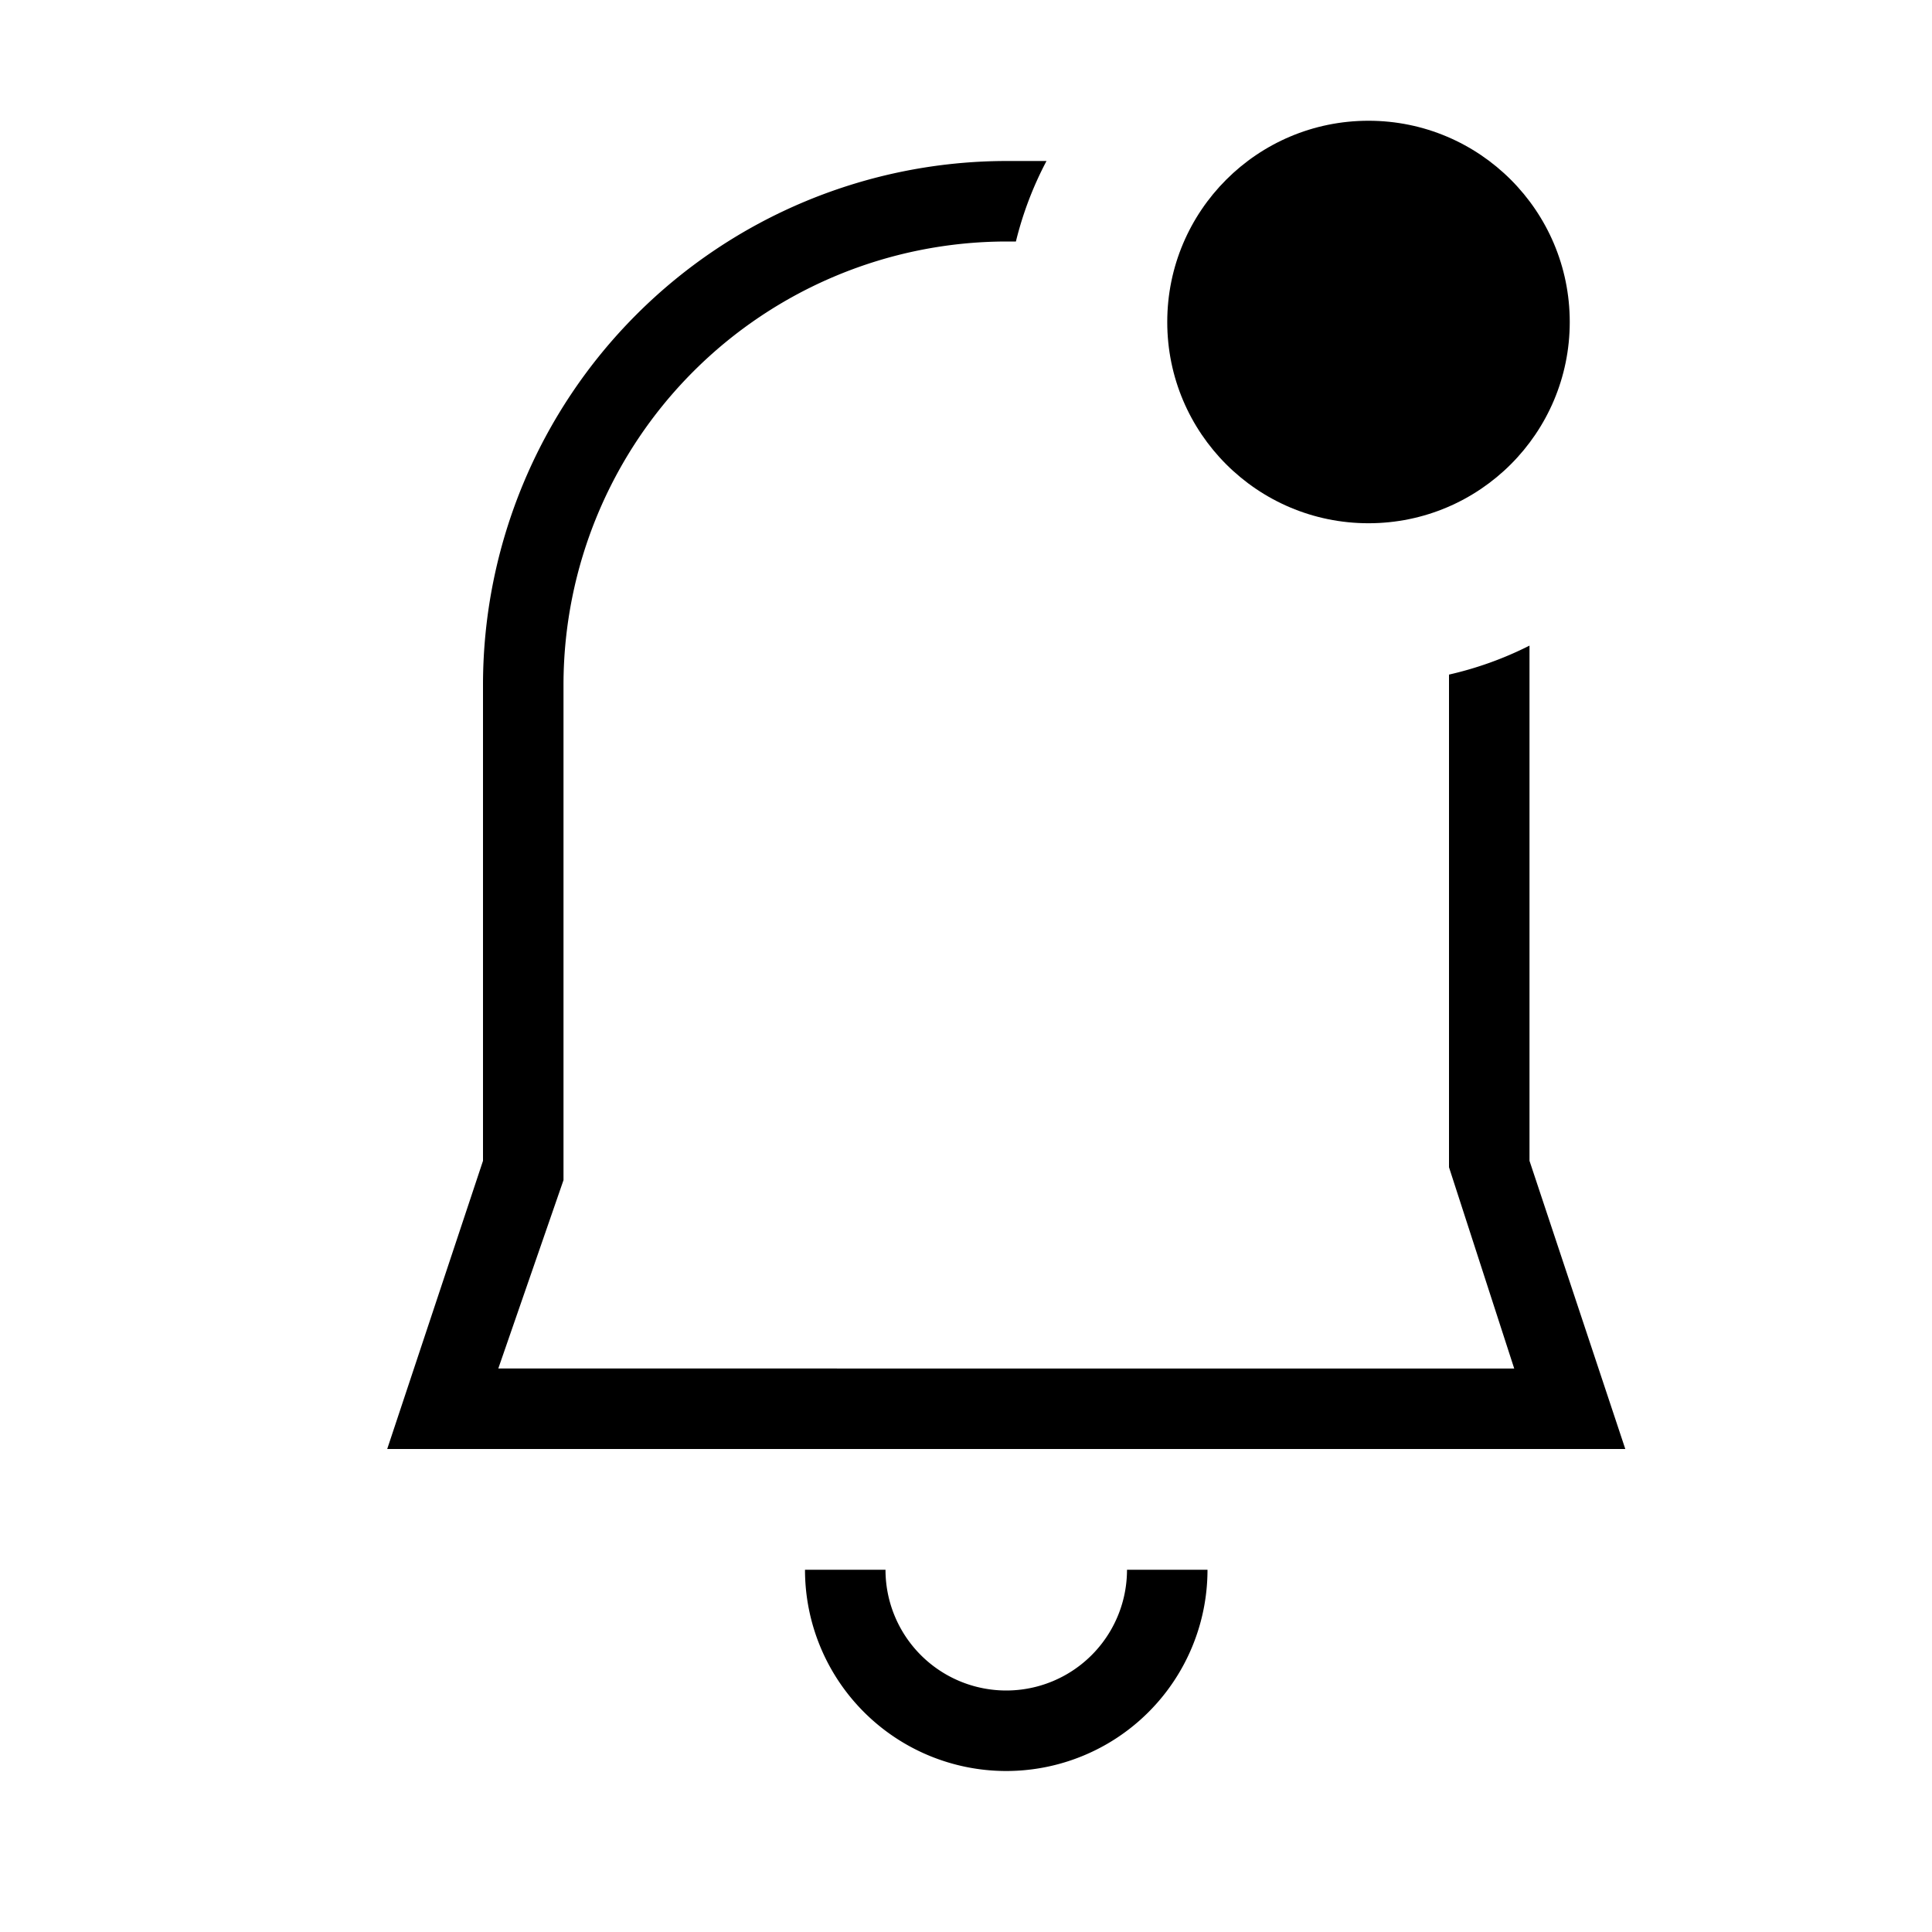 <svg id="artwork" xmlns="http://www.w3.org/2000/svg" viewBox="0 0 24 24"><title>notification-active</title><path d="M12.5,22A2.5,2.5,0,0,1,10,19.5h1a1.5,1.5,0,0,0,3,0h1A2.5,2.5,0,0,1,12.5,22Z"/><circle cx="17" cy="4" r="2.5"/><path d="M19,8.5c0-.16,0-.32,0-.48a4.35,4.35,0,0,1-1,.36s0,.08,0,.12v6l.81,2.5H6.19L7,14.66,7,8.5A5.51,5.51,0,0,1,12.5,3h.12A4.35,4.35,0,0,1,13,2L12.5,2A6.51,6.51,0,0,0,6,8.5v5.92L4.81,18H20.19L19,14.42Z"/></svg>